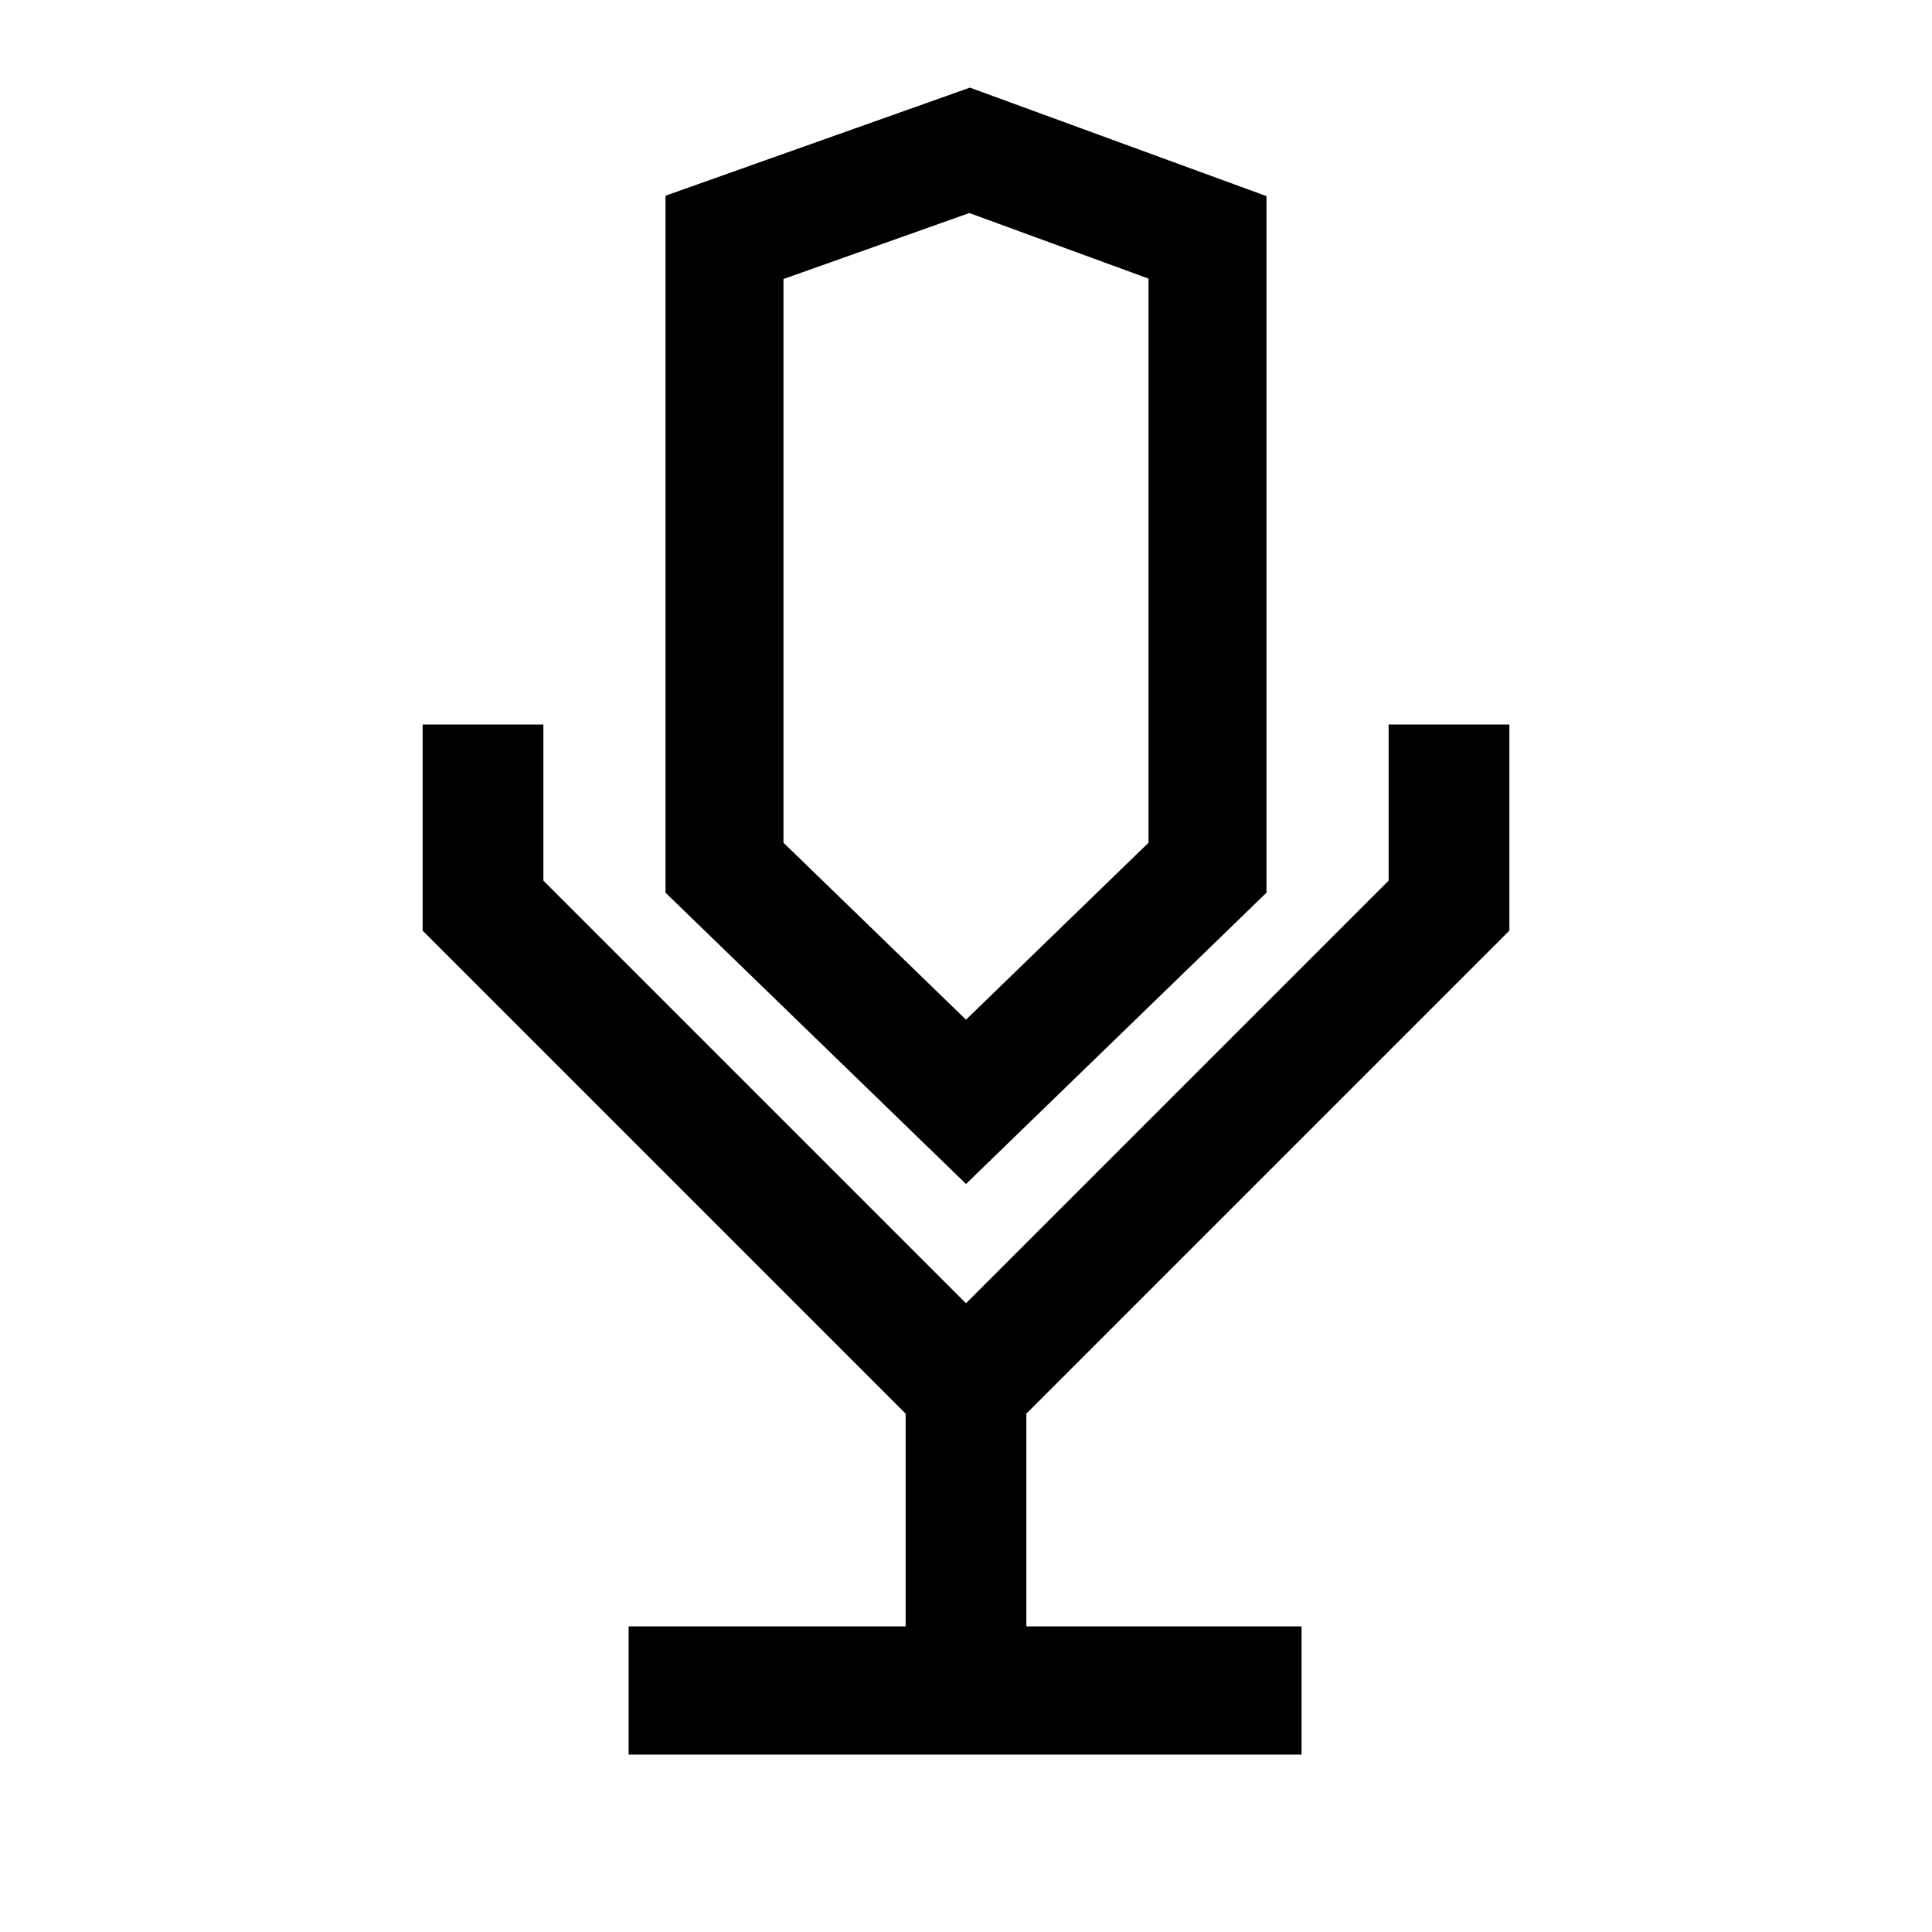 <?xml version="1.0" encoding="UTF-8" standalone="no"?>
<svg
   xmlns:dc="http://purl.org/dc/elements/1.1/"
   xmlns:cc="http://creativecommons.org/ns#"
   xmlns:rdf="http://www.w3.org/1999/02/22-rdf-syntax-ns#"
   xmlns:svg="http://www.w3.org/2000/svg"
   xmlns="http://www.w3.org/2000/svg"
   id="svg12"
   version="1.1"
   viewBox="0 0 512 512"
   height="512"
   width="512">
  <defs
     id="defs16" />
  <title
     id="title2">ionicons-v5-g</title>
  <line
     id="line4"
     style="fill:none;stroke:#000000;stroke-width:33.982px;stroke-linecap:square;stroke-linejoin:round"
     y2="448"
     x2="327.932"
     y1="448"
     x1="183.585" />
  <path
     id="path6"
     style="fill:none;stroke:#000000;stroke-width:32px;stroke-linecap:square;stroke-linejoin:miter"
     d="m 384,208 v 32 L 256,368 v 0 L 128,240 v -32" />
  <line
     id="line8"
     style="fill:none;stroke:#000;stroke-linecap:round;stroke-linejoin:round;stroke-width:32px"
     y2="448"
     x2="256"
     y1="368"
     x1="256" />
  <path
     id="path10"
     style="fill:none;stroke:#000000;stroke-width:31.265px;stroke-linecap:round;stroke-linejoin:miter"
     d="M 256.959,39.839 192,62.902 V 229.953 L 256,292 320,229.953 V 62.902 Z" />
</svg>
